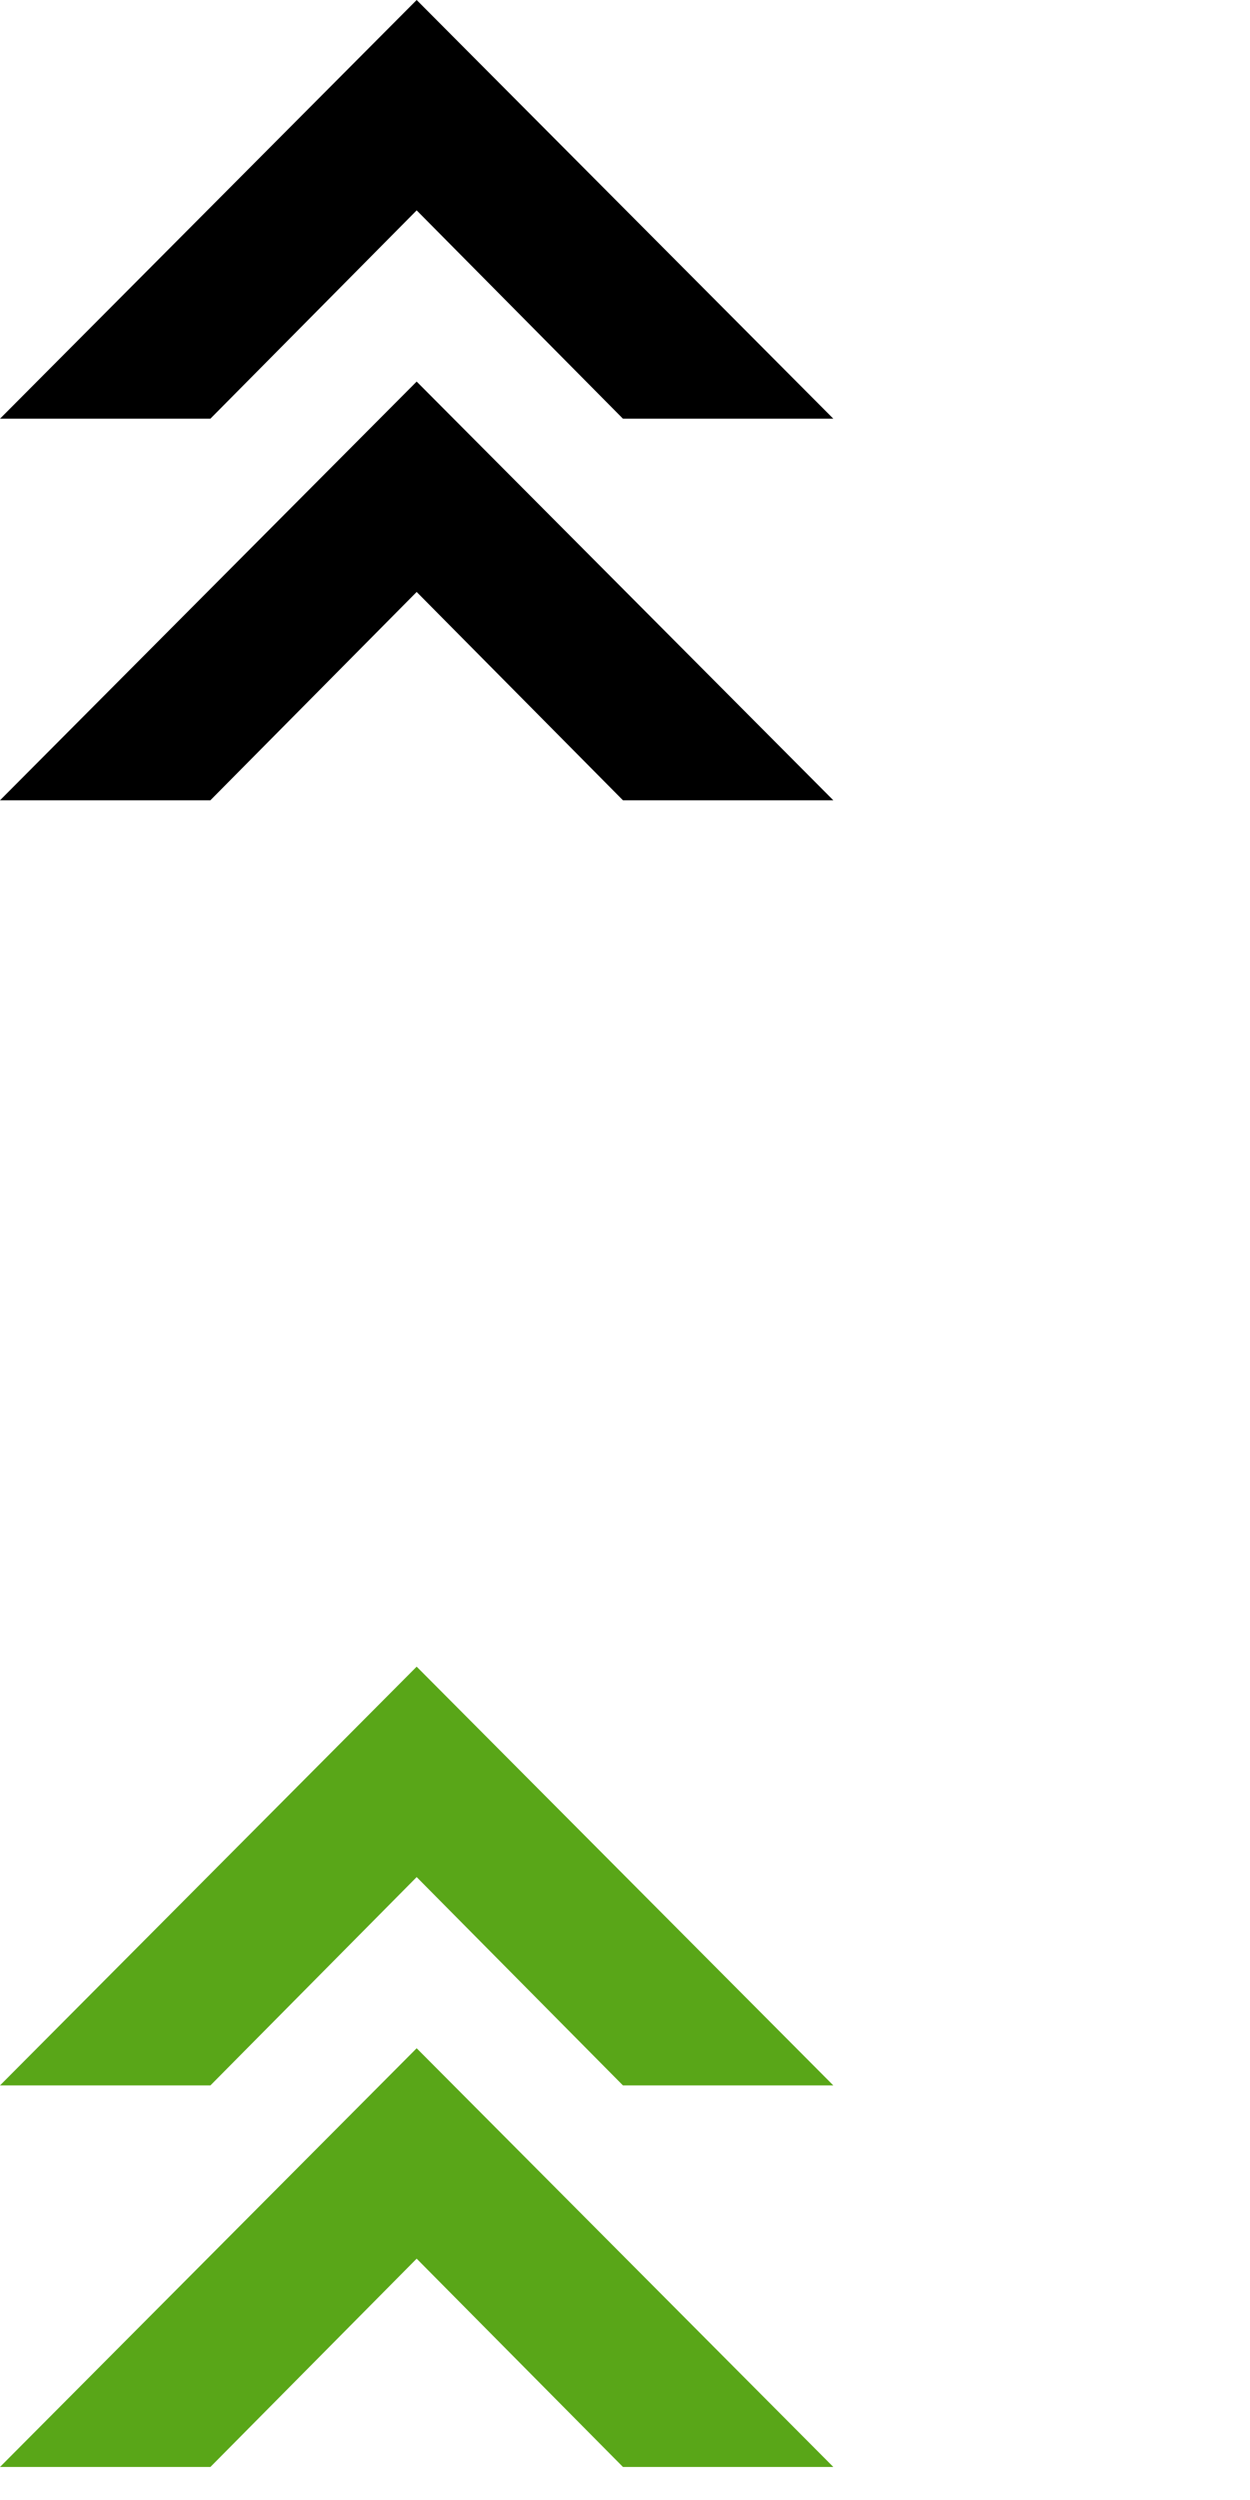 <?xml version="1.0" encoding="utf-8"?>
<!-- Generator: Adobe Illustrator 15.0.2, SVG Export Plug-In . SVG Version: 6.00 Build 0)  -->
<!DOCTYPE svg PUBLIC "-//W3C//DTD SVG 1.1//EN" "http://www.w3.org/Graphics/SVG/1.1/DTD/svg11.dtd">
<svg version="1.1" id="Layer_1" xmlns="http://www.w3.org/2000/svg" xmlns:xlink="http://www.w3.org/1999/xlink" x="0px" y="0px"
	 width="30px" height="60px" viewBox="0 0 30 60" enable-background="new 0 0 30 60" xml:space="preserve">
<g>
	<path d="M14.951,19.207l-4.951-5l-4.951,5H0L10,9.158l10,10.049H14.951z M14.951,10.049l-4.951-5l-4.951,5H0L10,0l10,10.049H14.951
		z"/>
</g>
<g>
	<path fill="#59A618" d="M14.951,59.207L10,54.208l-4.95,4.999H0l10-10.049l10,10.049H14.951z M14.951,50.05l-4.951-5l-4.95,5H0
		L10,40l10,10.05H14.951z"/>
</g>
</svg>
